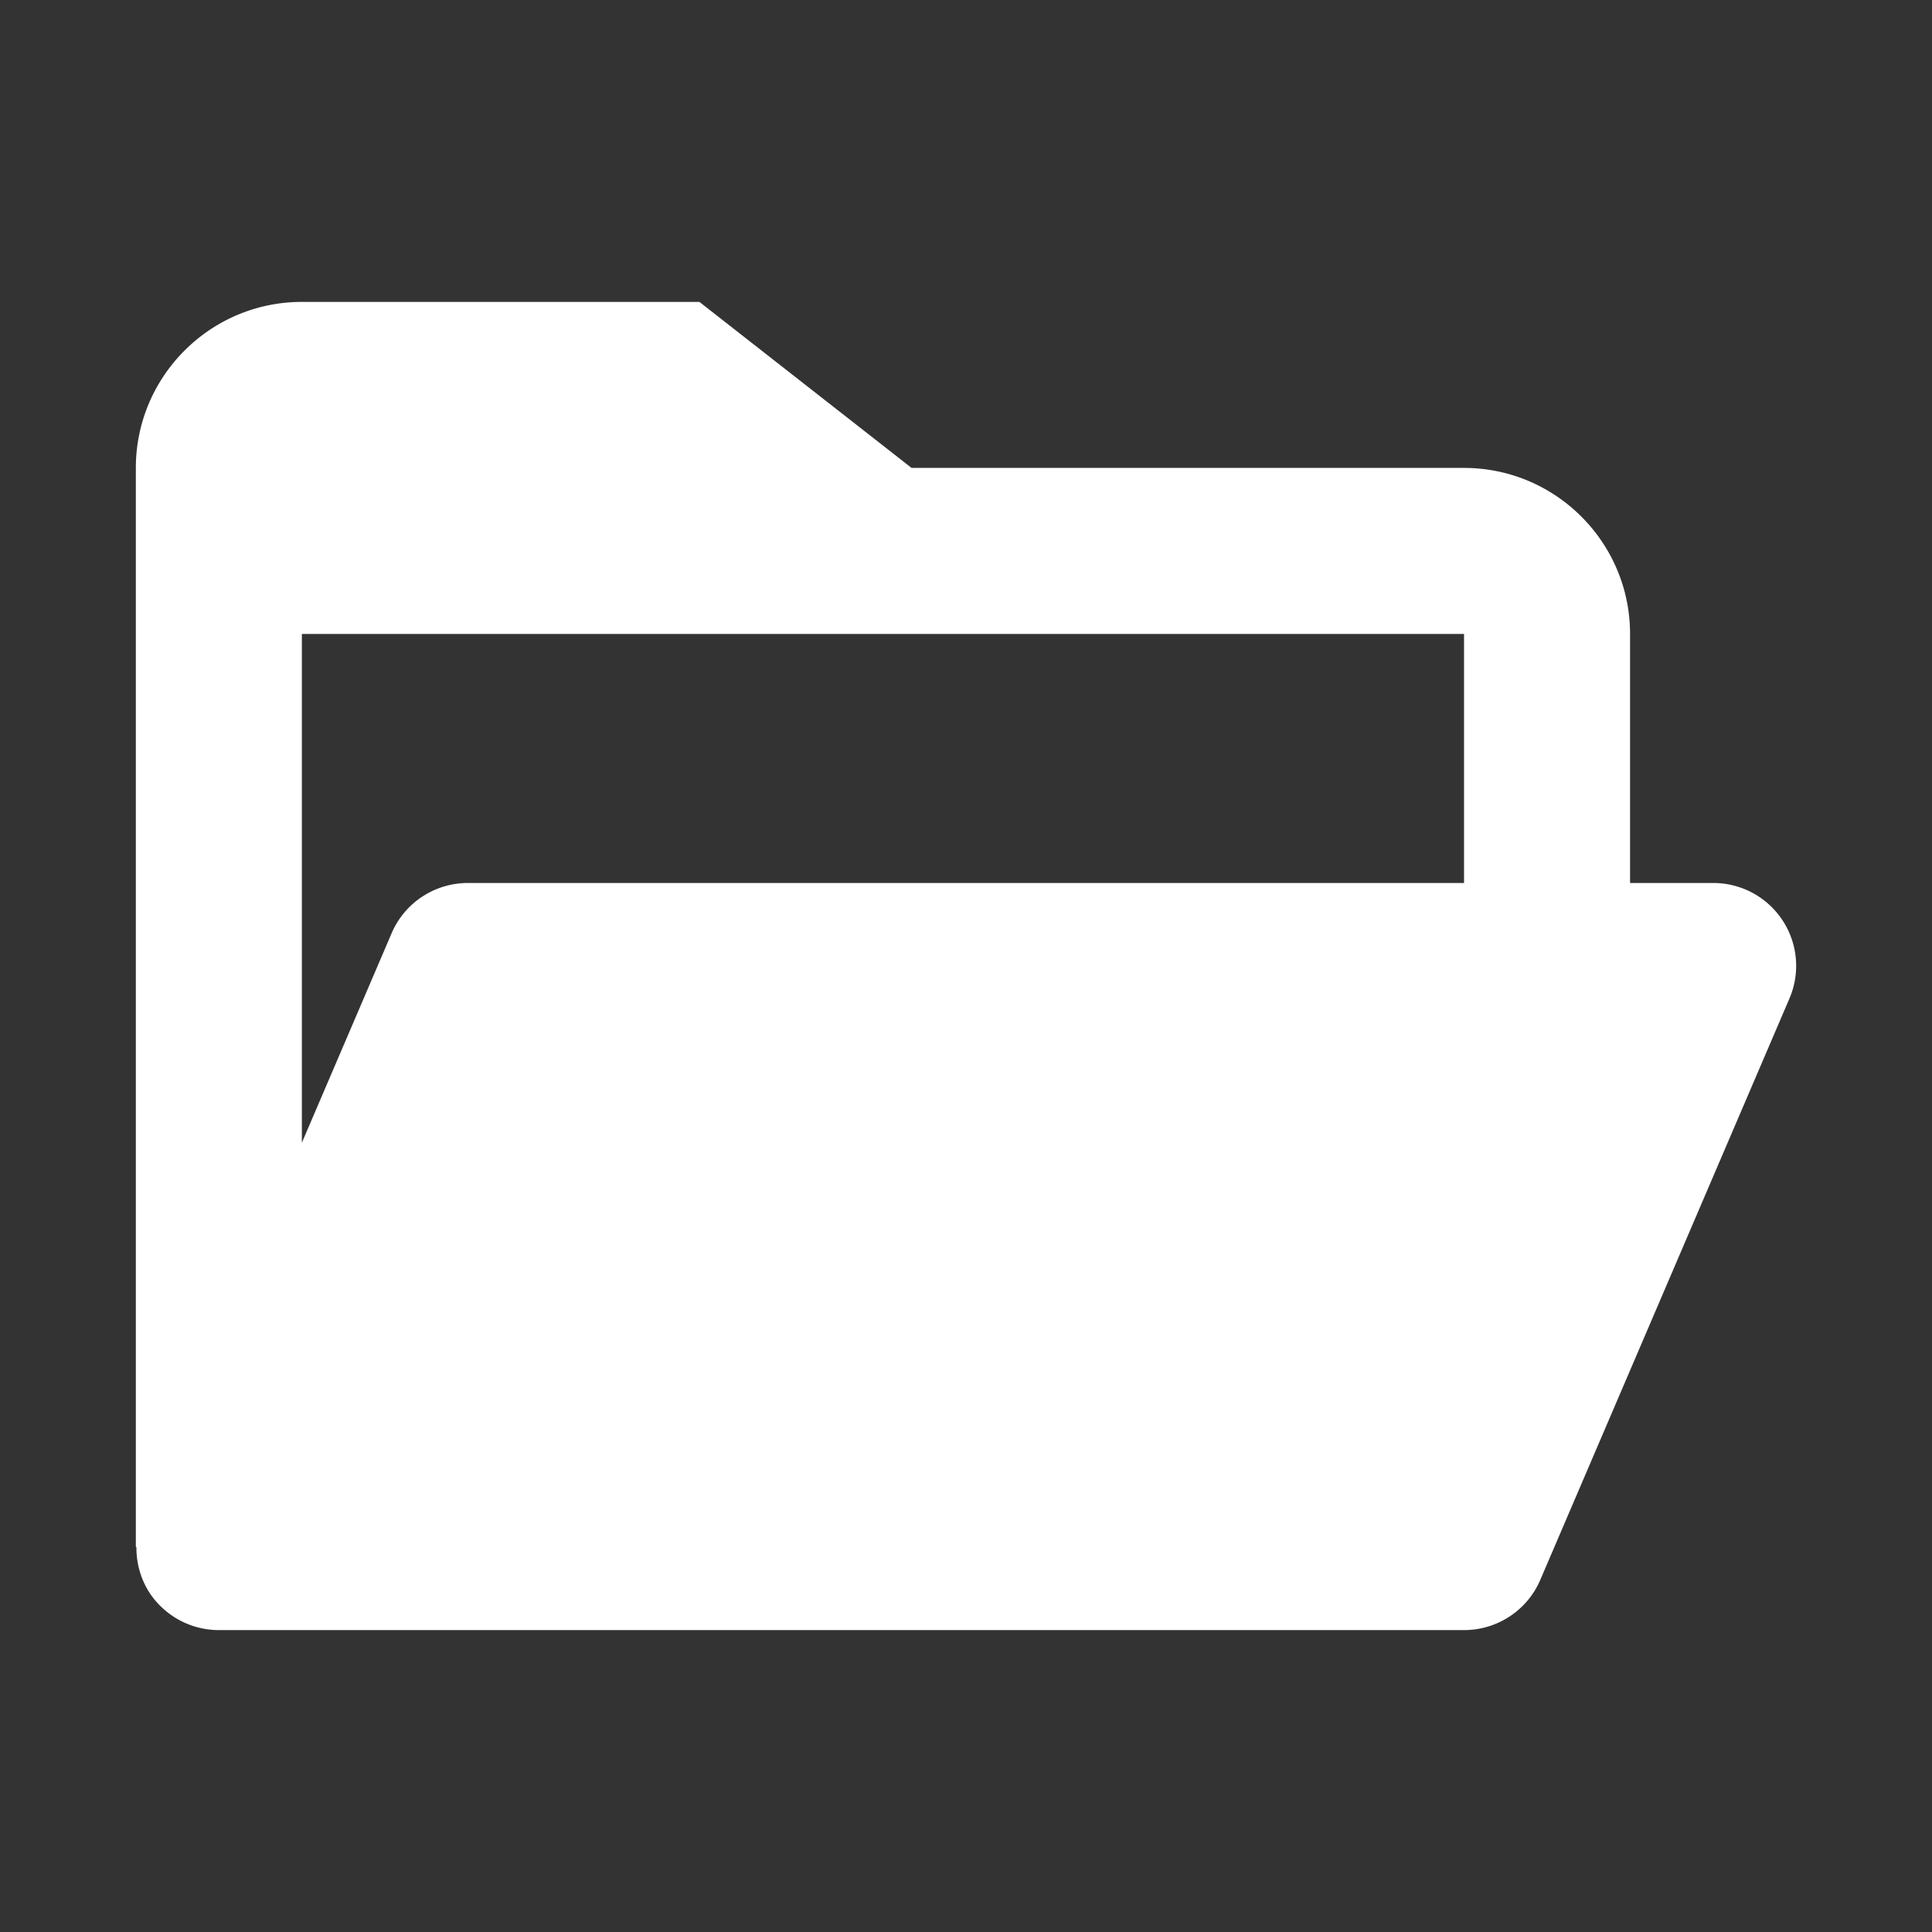 <?xml version="1.0" encoding="UTF-8" standalone="no"?>
<svg
   xmlns:dc="http://purl.org/dc/elements/1.1/"
   xmlns:cc="http://creativecommons.org/ns#"
   xmlns:rdf="http://www.w3.org/1999/02/22-rdf-syntax-ns#"
   xmlns:svg="http://www.w3.org/2000/svg"
   xmlns="http://www.w3.org/2000/svg"
   xmlns:sodipodi="http://sodipodi.sourceforge.net/DTD/sodipodi-0.dtd"
   xmlns:inkscape="http://www.inkscape.org/namespaces/inkscape"
   height="256"
   viewBox="0 0 256 256"
   width="256"
   version="1.1"
   id="svg4"
   sodipodi:docname="open.svg"
   inkscape:version="1.0.1 (3bc2e813f5, 2020-09-07)"
   inkscape:export-filename="C:\Users\mauro\Documents\Github\parquet-viewer\src\res\imgs\open.png"
   inkscape:export-xdpi="96"
   inkscape:export-ydpi="96">
  <rect x="0" y="0" width="256" height="256" fill="#333333" stroke="none"/>
  <defs
     id="defs8" />
  <sodipodi:namedview
     pagecolor="#ffffff"
     bordercolor="#666666"
     borderopacity="1"
     objecttolerance="10"
     gridtolerance="10"
     guidetolerance="10"
     inkscape:pageopacity="0"
     inkscape:pageshadow="2"
     inkscape:window-width="1920"
     inkscape:window-height="991"
     id="namedview6"
     showgrid="false"
     inkscape:pagecheckerboard="true"
     inkscape:zoom="1.5099676"
     inkscape:cx="-125.39526"
     inkscape:cy="20.603563"
     inkscape:window-x="-9"
     inkscape:window-y="-9"
     inkscape:window-maximized="1"
     inkscape:current-layer="svg4" />
  <path
     d="m 19.815,211.057 c 2.046,3.08 5.489,4.939 9.185,4.939 h 164.992 c 4.4,0 8.382,-2.618 10.109,-6.666 L 237.099,132.334 A 10.977,10.977 0 0 0 226.99,117.001 H 215.991 V 84.002 c 0,-12.132 -9.867,-21.999 -21.999,-21.999 H 120.79 L 92.676,40.004 H 39.999 c -12.132,0 -21.999,9.867 -21.999,21.999 V 204.996 h 0.077 a 10.999,10.999 0 0 0 1.738,6.061 z M 193.992,84.002 V 117.001 H 61.998 c -4.4,0 -8.382,2.618 -10.109,6.666 L 39.999,151.418 V 84.002 Z"
     id="path2"
     style="fill:#ffffff;stroke-width:10.999" />
</svg>
